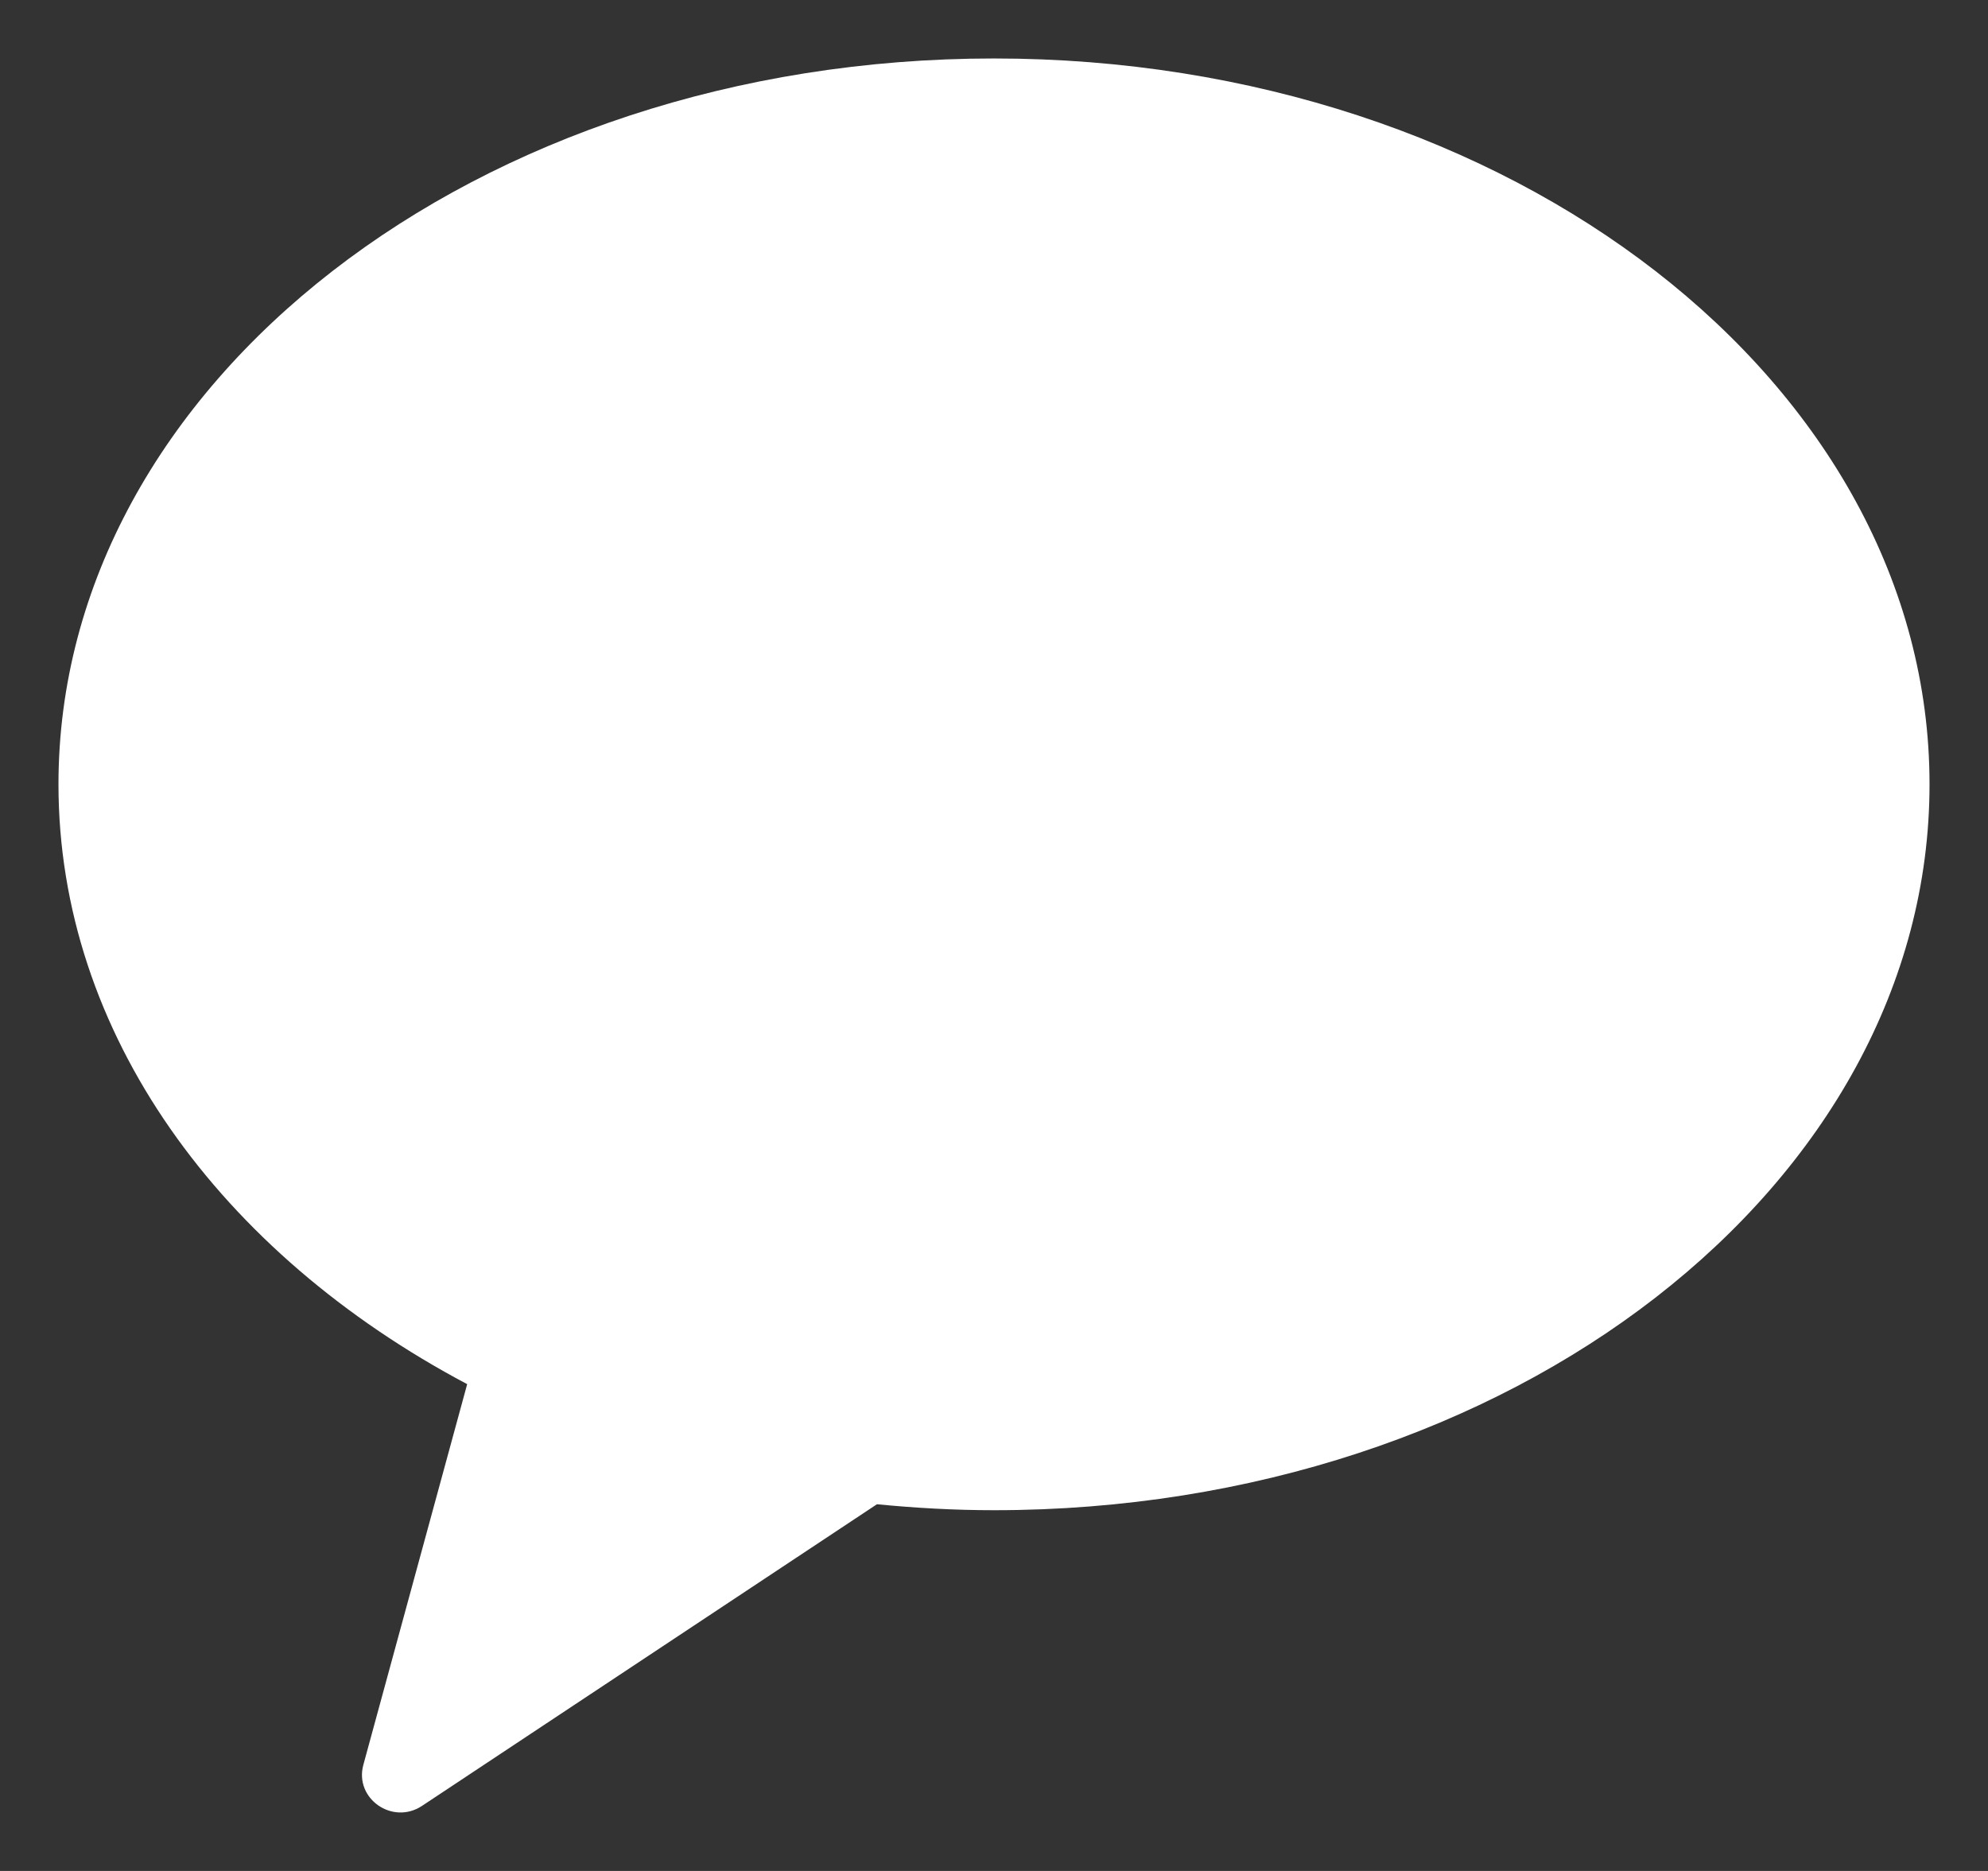 <svg width="17" height="16" viewBox="0 0 17 16" fill="none" xmlns="http://www.w3.org/2000/svg">
<rect x="0" y="0" width="17" height="16" fill="#333333" stroke="none"/>
<path fill-rule="evenodd" clip-rule="evenodd" d="M8.5 0.5C4.082 0.5 0.5 3.279 0.5 6.707C0.5 8.839 1.885 10.719 3.995 11.837L3.107 15.093C3.029 15.381 3.356 15.61 3.608 15.444L7.499 12.864C7.827 12.896 8.161 12.915 8.5 12.915C12.918 12.915 16.5 10.136 16.5 6.707C16.5 3.279 12.918 0.5 8.5 0.5Z" fill="white"/>
</svg>
